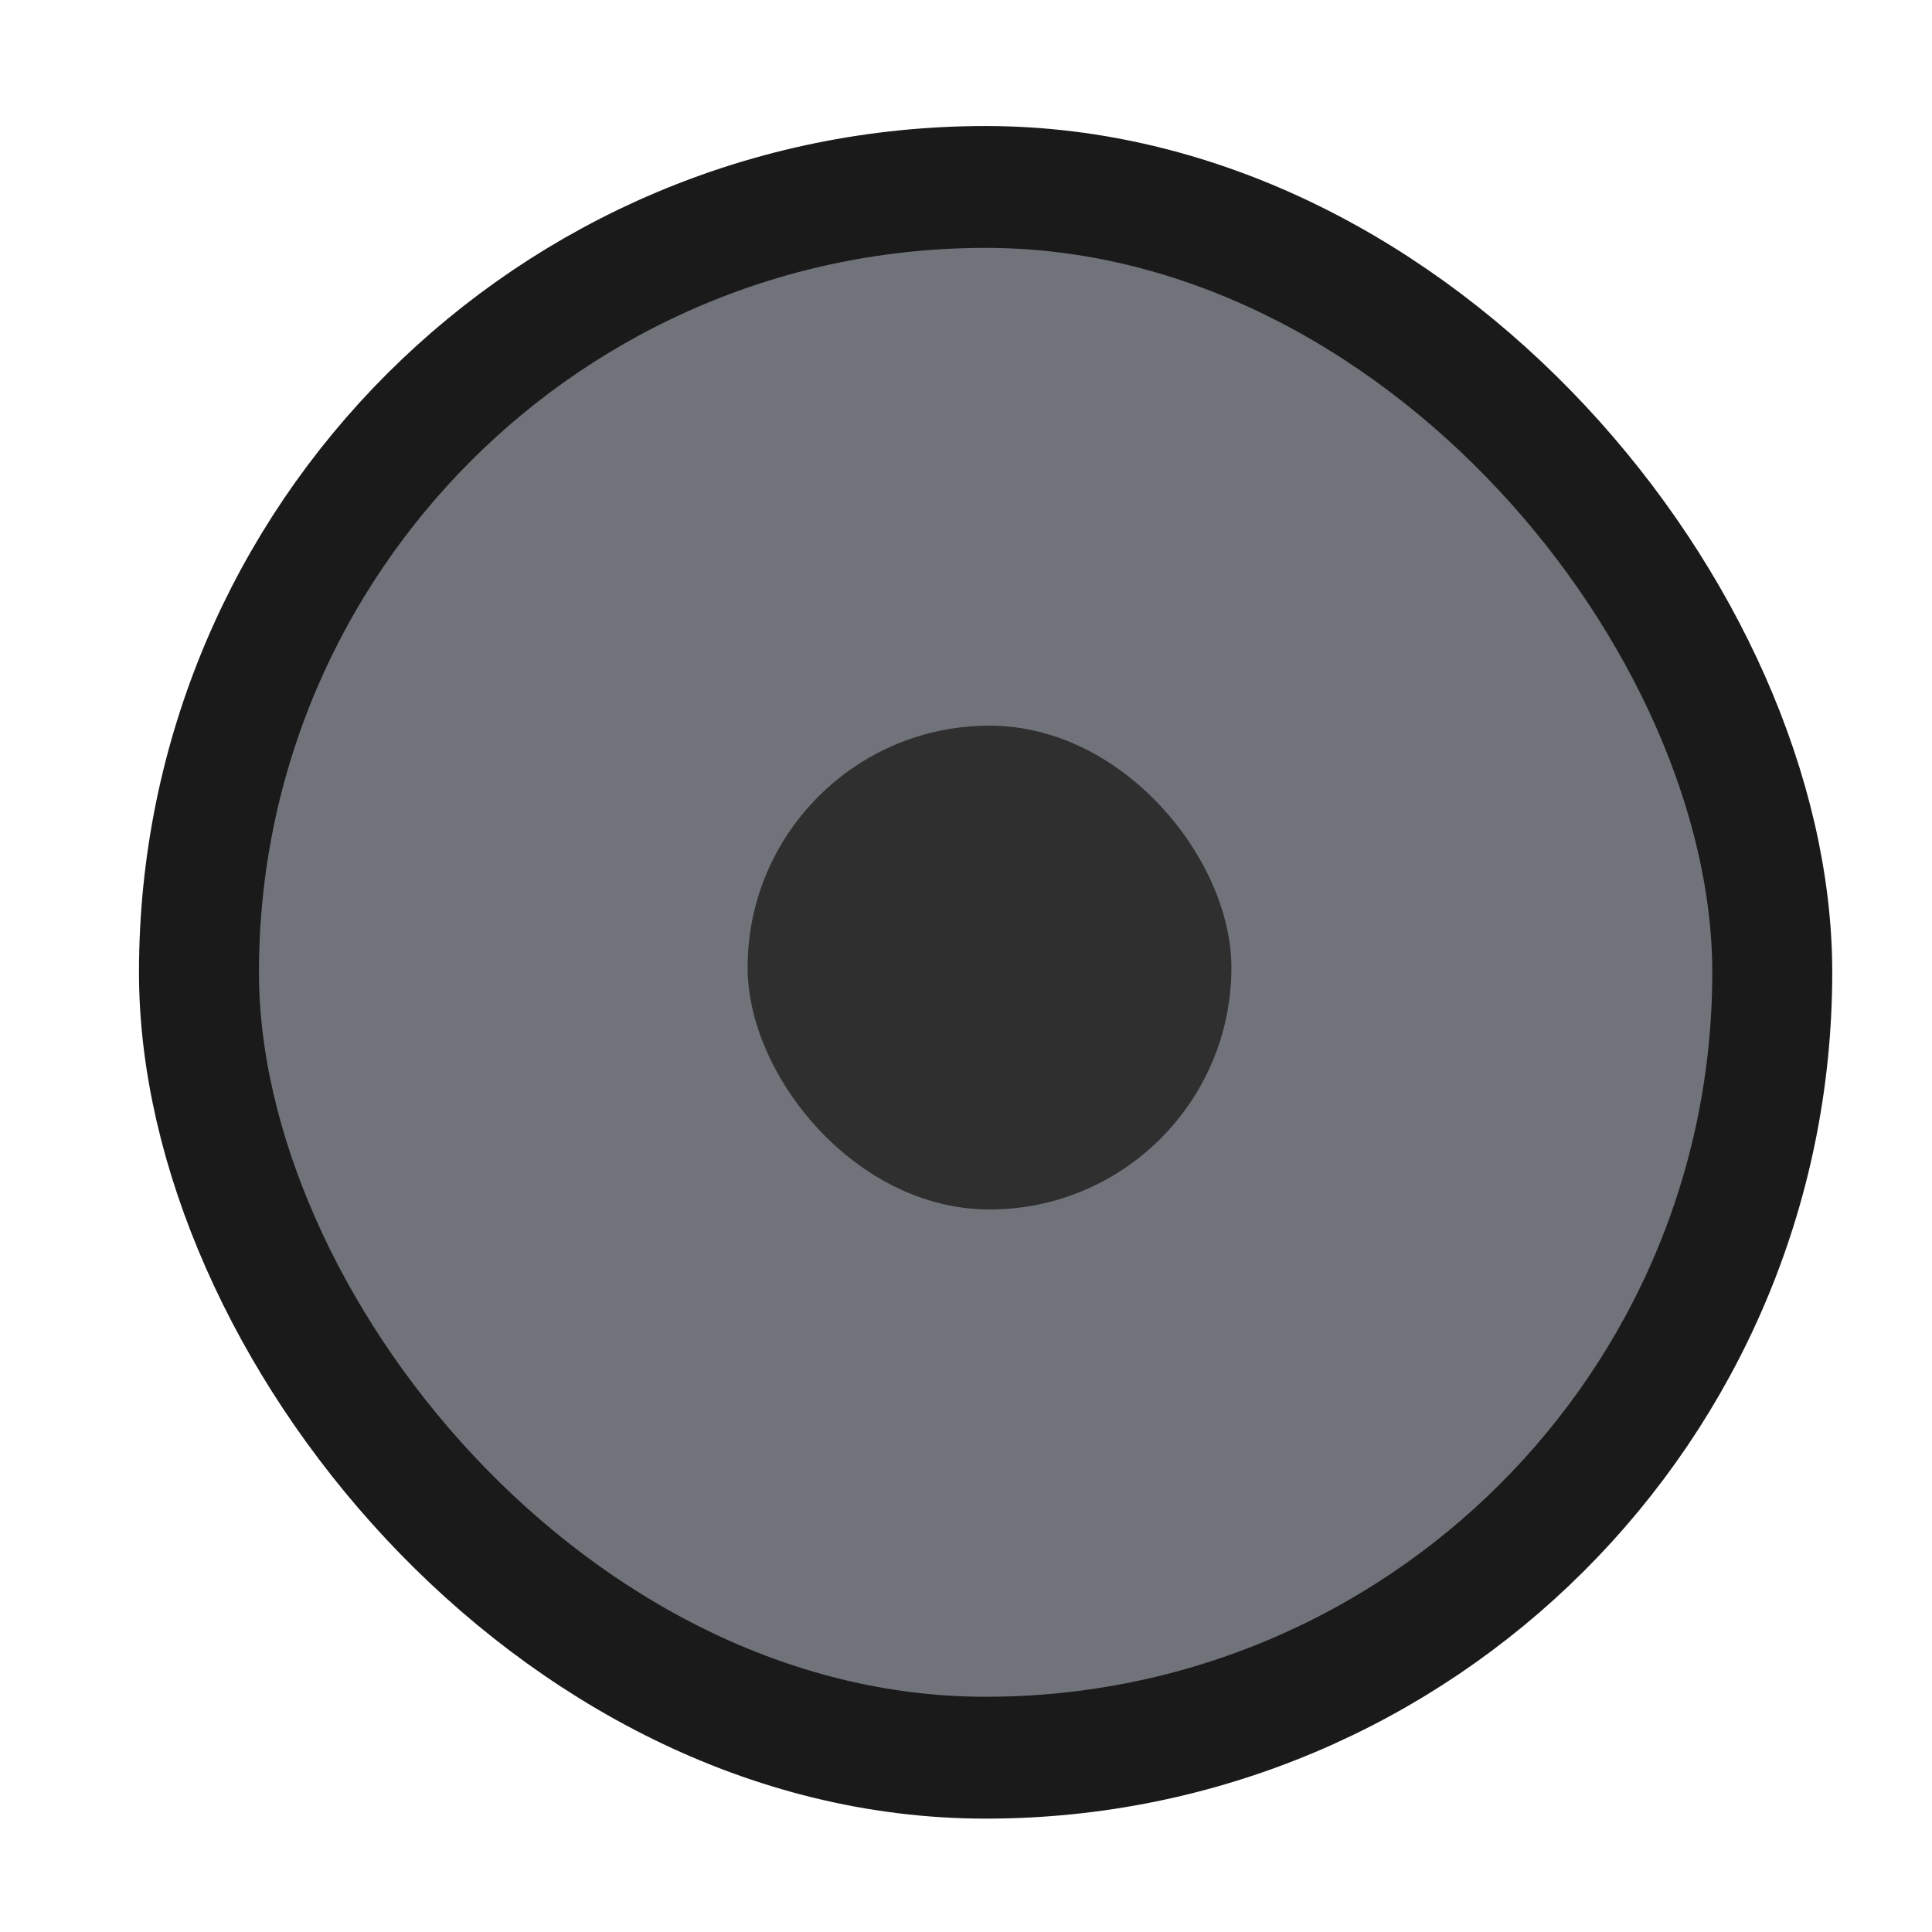 <?xml version="1.0" encoding="UTF-8" standalone="no"?>
<!-- Created with Inkscape (http://www.inkscape.org/) -->

<svg
   xmlns:dc="http://purl.org/dc/elements/1.1/"
   xmlns:cc="http://creativecommons.org/ns#"
   xmlns:rdf="http://www.w3.org/1999/02/22-rdf-syntax-ns#"
   xmlns:svg="http://www.w3.org/2000/svg"
   xmlns="http://www.w3.org/2000/svg"
   xmlns:sodipodi="http://sodipodi.sourceforge.net/DTD/sodipodi-0.dtd"
   xmlns:inkscape="http://www.inkscape.org/namespaces/inkscape"
   width="16"
   height="16"
   viewBox="0 0 4.233 4.233"
   version="1.1"
   id="svg1829"
   inkscape:version="0.92.5 (2060ec1f9f, 2020-04-08)"
   sodipodi:docname="radio-checked.svg">
  <defs
     id="defs1823" />
  <sodipodi:namedview
     id="base"
     pagecolor="#ffffff"
     bordercolor="#666666"
     borderopacity="1.0"
     inkscape:pageopacity="0.0"
     inkscape:pageshadow="2"
     inkscape:zoom="22.627417"
     inkscape:cx="11.852744"
     inkscape:cy="5.77065"
     inkscape:document-units="mm"
     inkscape:current-layer="layer1"
     showgrid="true"
     units="px"
     inkscape:window-width="1299"
     inkscape:window-height="830"
     inkscape:window-x="0"
     inkscape:window-y="65"
     inkscape:window-maximized="0"
     inkscape:snap-bbox="true"
     inkscape:snap-nodes="false">
    <inkscape:grid
       type="xygrid"
       id="grid2374" />
  </sodipodi:namedview>
  <g
     inkscape:label="Layer 1"
     inkscape:groupmode="layer"
     id="layer1"
     transform="translate(0,-292.767)">
    <g
       transform="matrix(0.265,0,0,0.265,-30.692,292.671)"
       style="display:inline;opacity:1"
       id="radio-checked"
       inkscape:label="#g11094">
      <g
         transform="translate(19.004,-4.6992607e-6)"
         inkscape:label="#g10975"
         id="radio-unchecked-2"
         style="display:inline">
        <g
           id="g10964-6">
          <g
             inkscape:label="#g15805"
             transform="matrix(0.936,0,0,0.936,-96.783,-244.761)"
             id="radio-unchecked2-0"
             style="display:inline">
            <g
               style="display:inline;opacity:0.06;fill:#000000;fill-opacity:1"
               id="g7025-09-0"
               transform="translate(0,1.069)">
              <g
                 transform="matrix(0.509,0,0,0.517,181.793,197.564)"
                 id="g5489-2-9-3-2-6"
                 style="display:inline;fill:#000000;fill-opacity:1">
                <g
                   id="g5428-8-1-7-5-4"
                   style="fill:#000000;fill-opacity:1" />
              </g>
            </g>
            <rect
               y="261.979"
               x="206.991"
               height="17.1"
               width="17.091"
               id="rect14348-4-8"
               style="color:#000000;display:inline;overflow:visible;visibility:visible;fill:none;stroke:none;stroke-width:2;marker:none;enable-background:accumulate" />
            <g
               id="g7025-09">
              <g
                 transform="matrix(0.509,0,0,0.517,181.793,197.564)"
                 id="g5489-2-9-3-2"
                 style="display:inline">
                <g
                   id="g5428-8-1-7-5">
                  <rect
                     rx="13.651"
                     y="127.604"
                     x="52.652"
                     height="26.837"
                     width="27.303"
                     id="rect5147-9-1-7-2"
                     style="color:#000000;display:inline;overflow:visible;visibility:visible;fill:#70737a;fill-opacity:1;fill-rule:nonzero;stroke:#1a1a1a;stroke-width:2.082;stroke-linecap:butt;stroke-linejoin:round;stroke-miterlimit:4;stroke-dasharray:none;stroke-dashoffset:0;stroke-opacity:1;marker:none;enable-background:accumulate"
                     ry="13.418" />
                </g>
              </g>
            </g>
          </g>
        </g>
      </g>
      <rect
         rx="1.999"
         y="6.362"
         x="122"
         height="4"
         width="4"
         id="use15101-5-7"
         style="color:#000000;display:inline;overflow:visible;visibility:visible;fill:#2f2f2f;fill-opacity:1;stroke:none;stroke-width:2.088;marker:none;enable-background:accumulate"
         ry="2" />
    </g>
  </g>
</svg>
